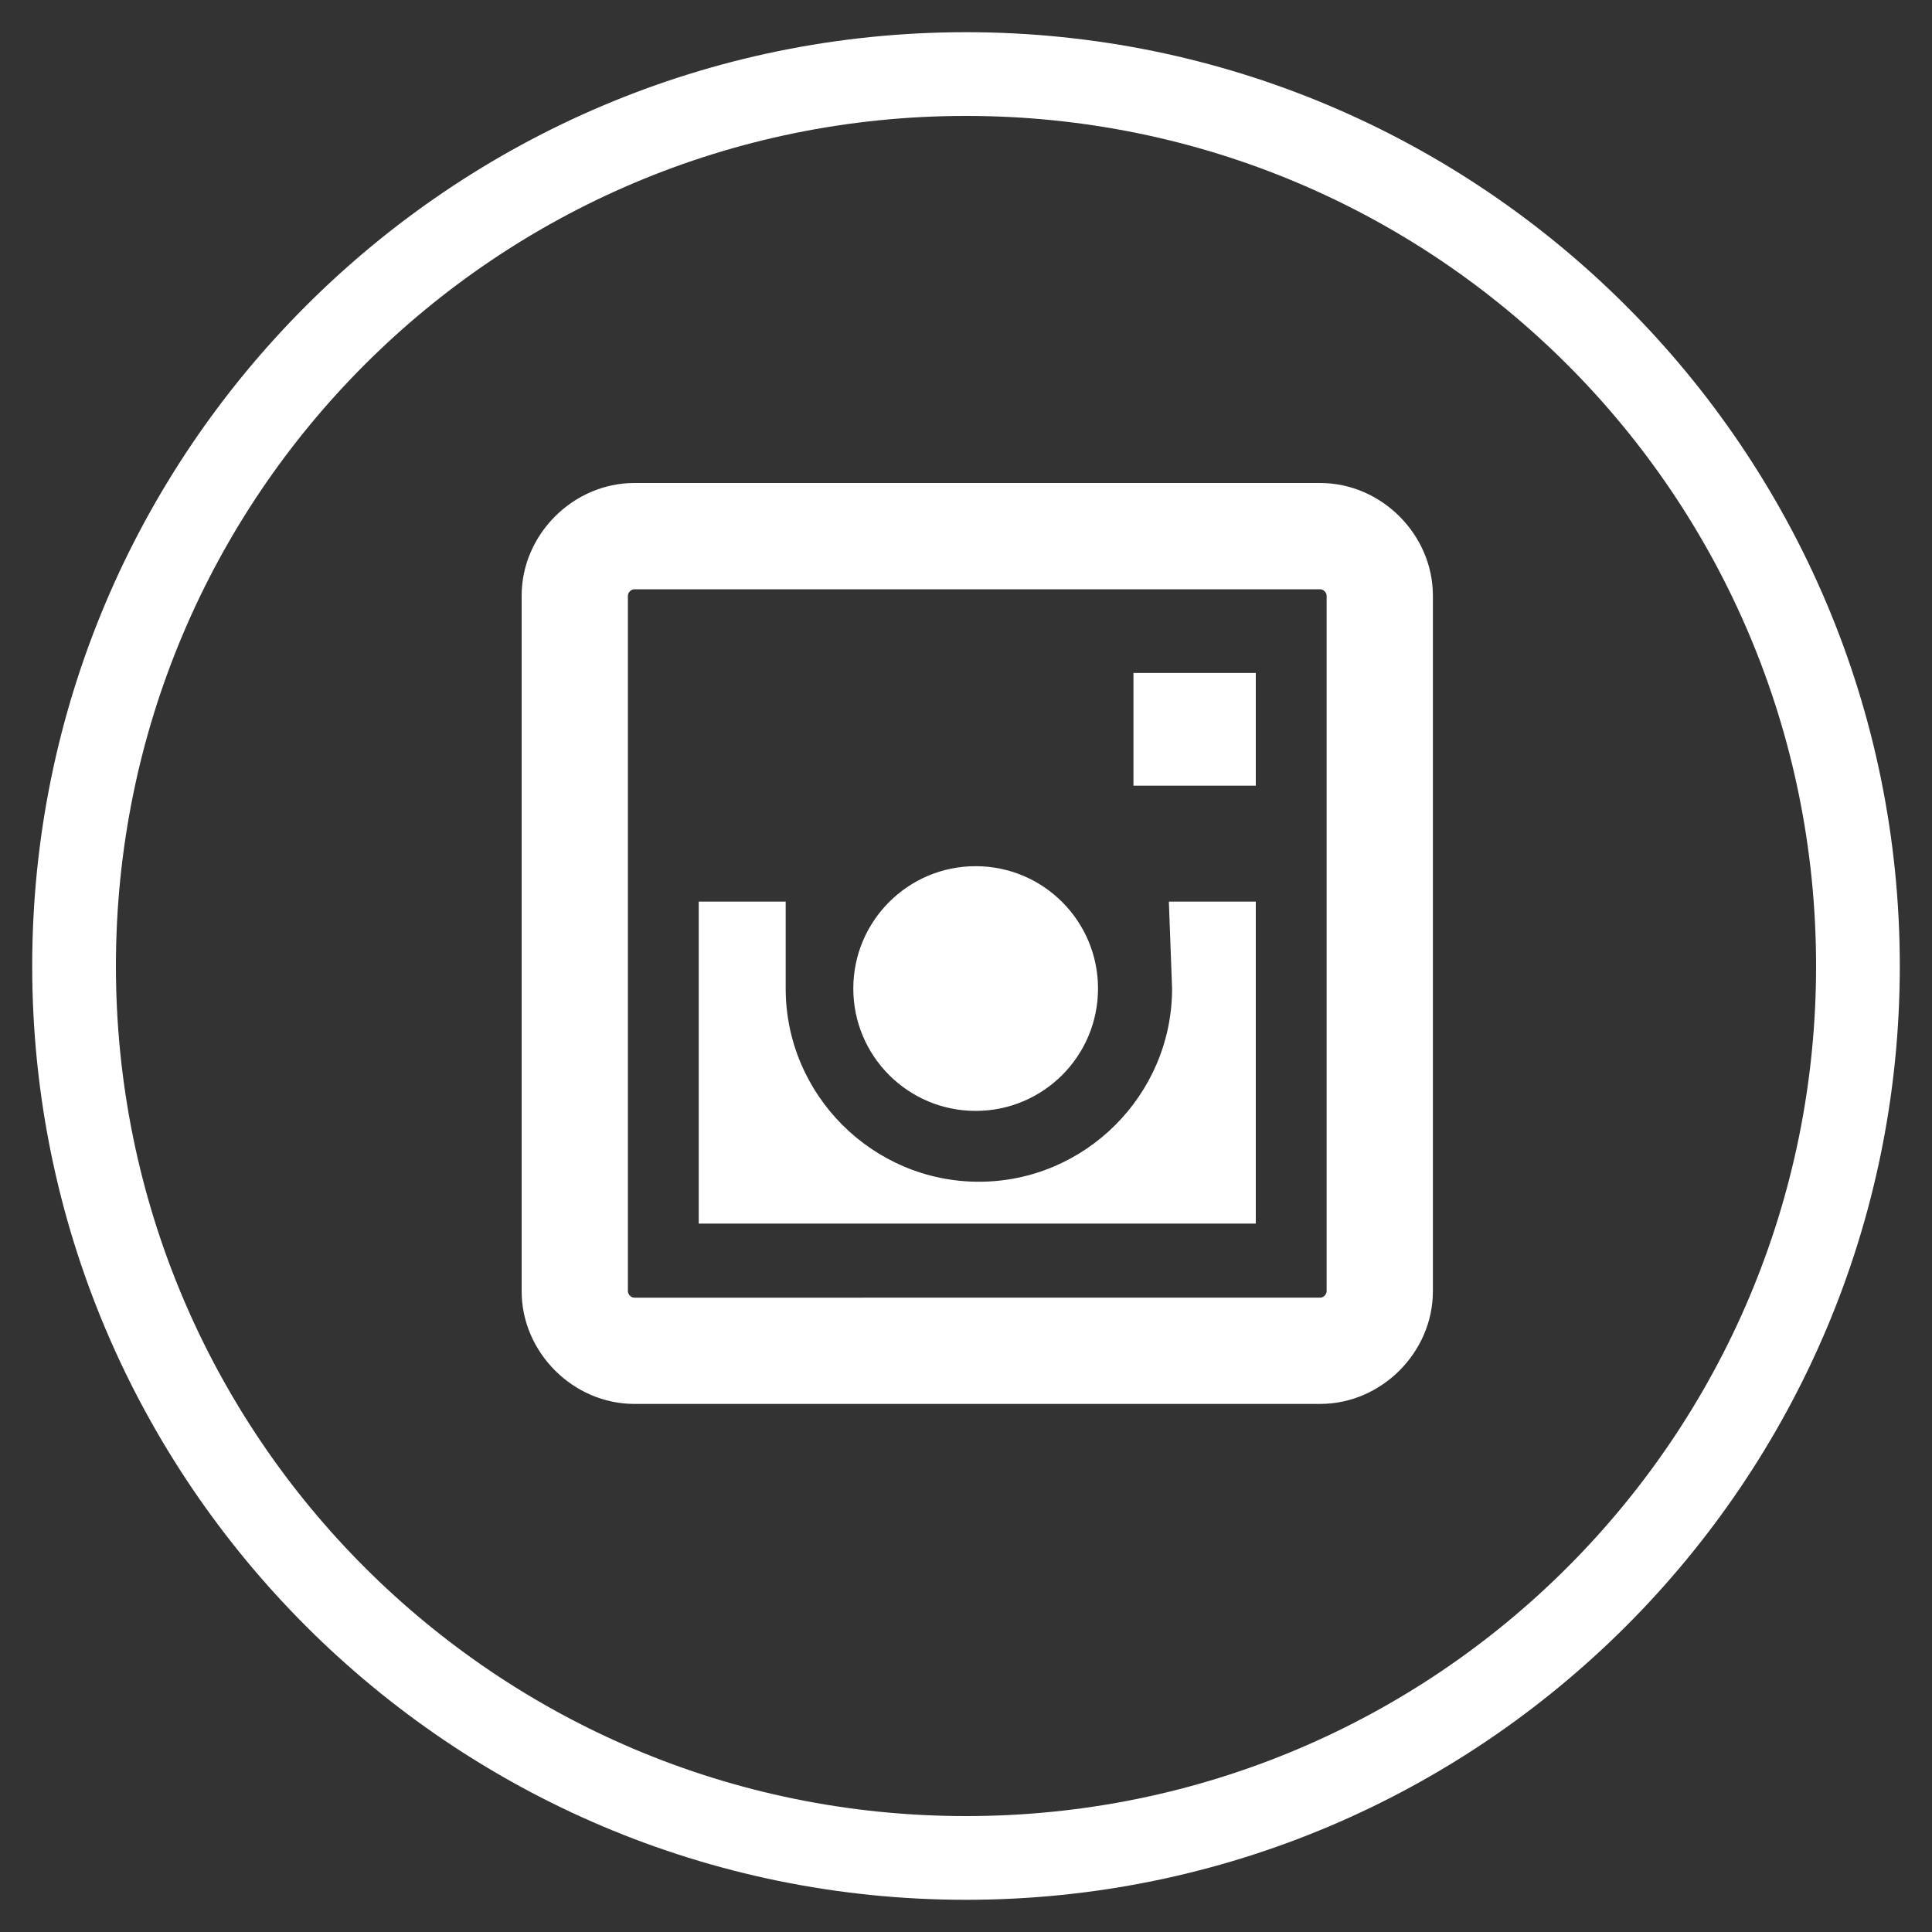 <?xml version="1.0" encoding="utf-8"?>
<!-- Generator: Adobe Illustrator 21.0.0, SVG Export Plug-In . SVG Version: 6.00 Build 0)  -->
<svg version="1.1" id="Layer_1" xmlns="http://www.w3.org/2000/svg" xmlns:xlink="http://www.w3.org/1999/xlink" x="0px" y="0px"
	 viewBox="0 0 60 60" style="enable-background:new 0 0 60 60;" xml:space="preserve">
<rect x="0" y="0" width="60" height="60" fill="#333333" stroke="none"/>
<style type="text/css">
	.st0{fill:#FFFFFF;}
</style>
<path class="st0" d="M59,30C59,14,46,1,30,1C14,1,1,14,1,30c0,16,13,29,29,29C46,59,59,46,59,30z M3.6,30C3.6,15.4,15.4,3.6,30,3.6
	S56.4,15.4,56.4,30S44.6,56.4,30,56.4S3.6,44.6,3.6,30z"/>
<path class="st0" d="M41,15H19.7c-1.9,0-3.5,1.6-3.5,3.5v21.6c0,1.9,1.6,3.5,3.5,3.5H41c1.9,0,3.5-1.6,3.5-3.5V18.5
	C44.5,16.6,42.9,15,41,15z M41.2,40.1c0,0.1-0.1,0.2-0.2,0.2H19.7c-0.1,0-0.2-0.1-0.2-0.2V18.5c0-0.1,0.1-0.2,0.2-0.2H41
	c0.1,0,0.2,0.1,0.2,0.2V40.1z"/>
<rect x="35.2" y="20.9" class="st0" width="3.8" height="3.5"/>
<circle class="st0" cx="30.3" cy="30.7" r="3.8"/>
<path class="st0" d="M36.4,30.7c0,3.3-2.7,6-6,6s-6-2.7-6-6l0-2.7h-2.7v10H39V28h-2.7L36.4,30.7z"/>
</svg>
